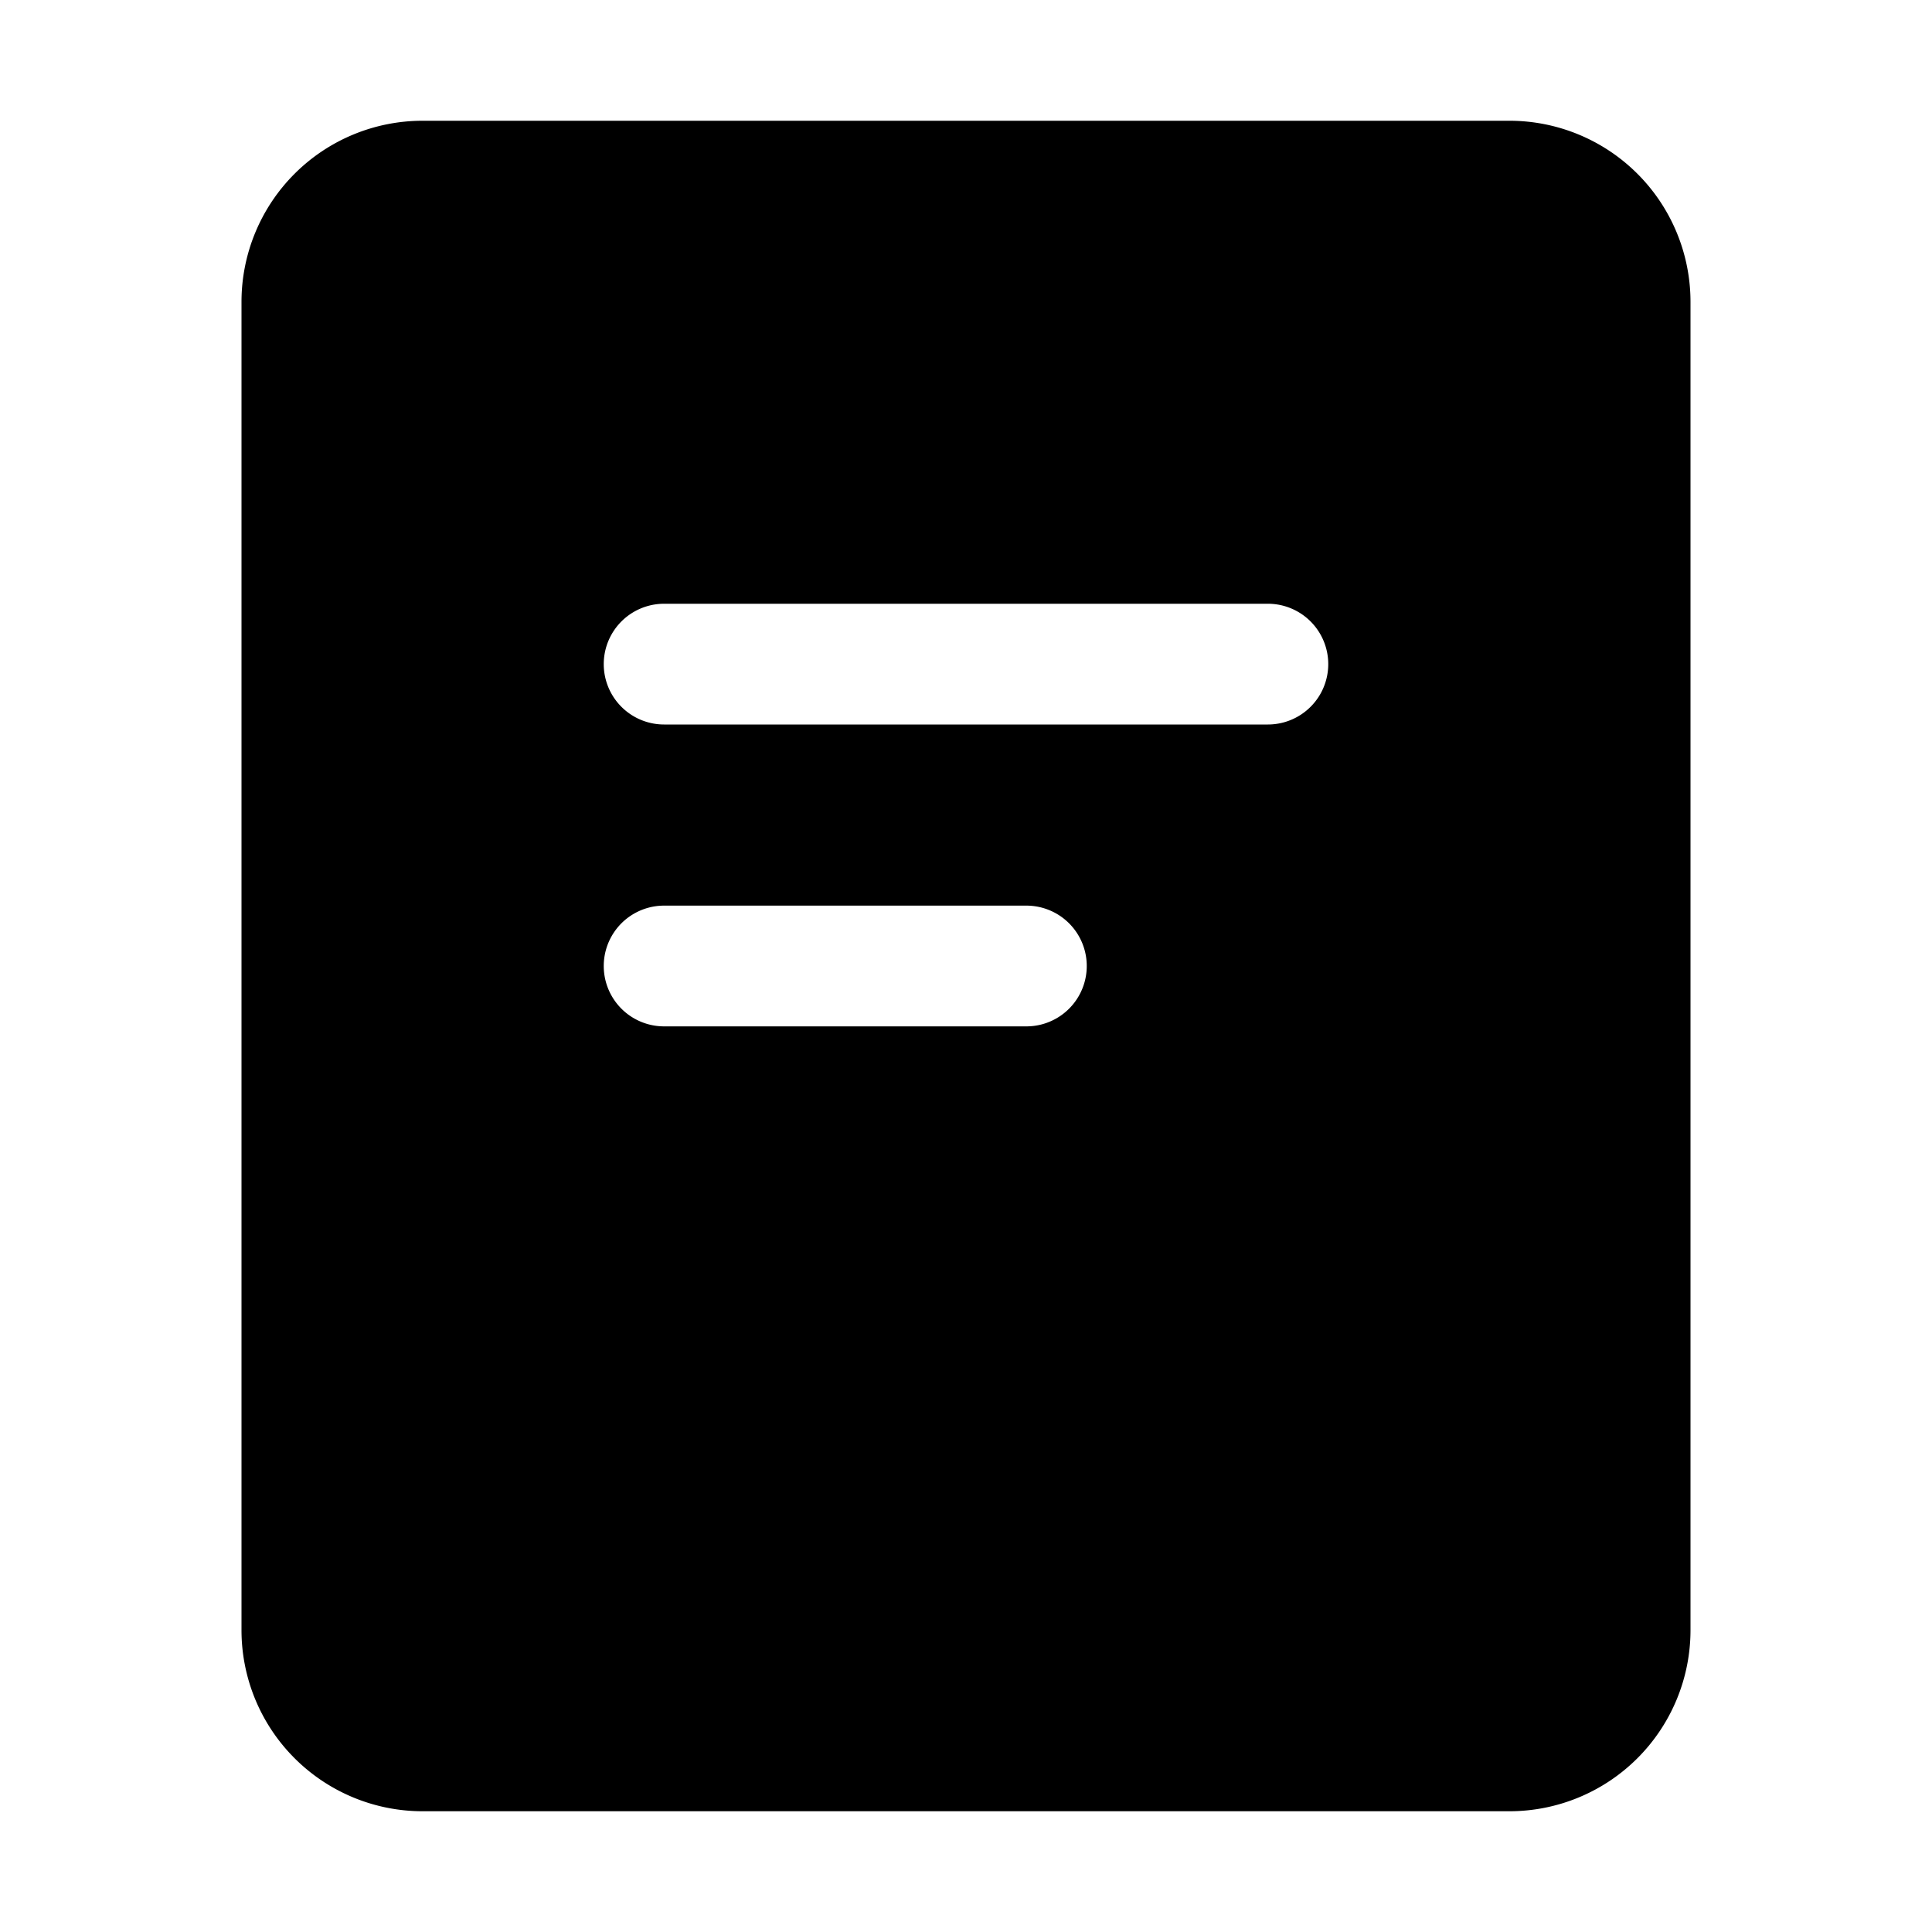 <?xml version="1.0" standalone="no"?>
<!DOCTYPE svg PUBLIC "-//W3C//DTD SVG 1.1//EN" "http://www.w3.org/Graphics/SVG/1.1/DTD/svg11.dtd">
<svg class="icon" width="200px" height="200.00px" viewBox="0 0 1024 1024" version="1.1" xmlns="http://www.w3.org/2000/svg">
    <path fill="currentColor" d="M800 64a96 96 0 0 1 96 96v704a96 96 0 0 1-96 96H224a96 96 0 0 1-96-96V160a96 96 0 0 1 96-96z m-256 416h-192a32 32 0 0 0 0 64h192a32 32 0 0 0 0-64z m128-160H352a32 32 0 0 0 0 64h320a32 32 0 0 0 0-64z" />
</svg>